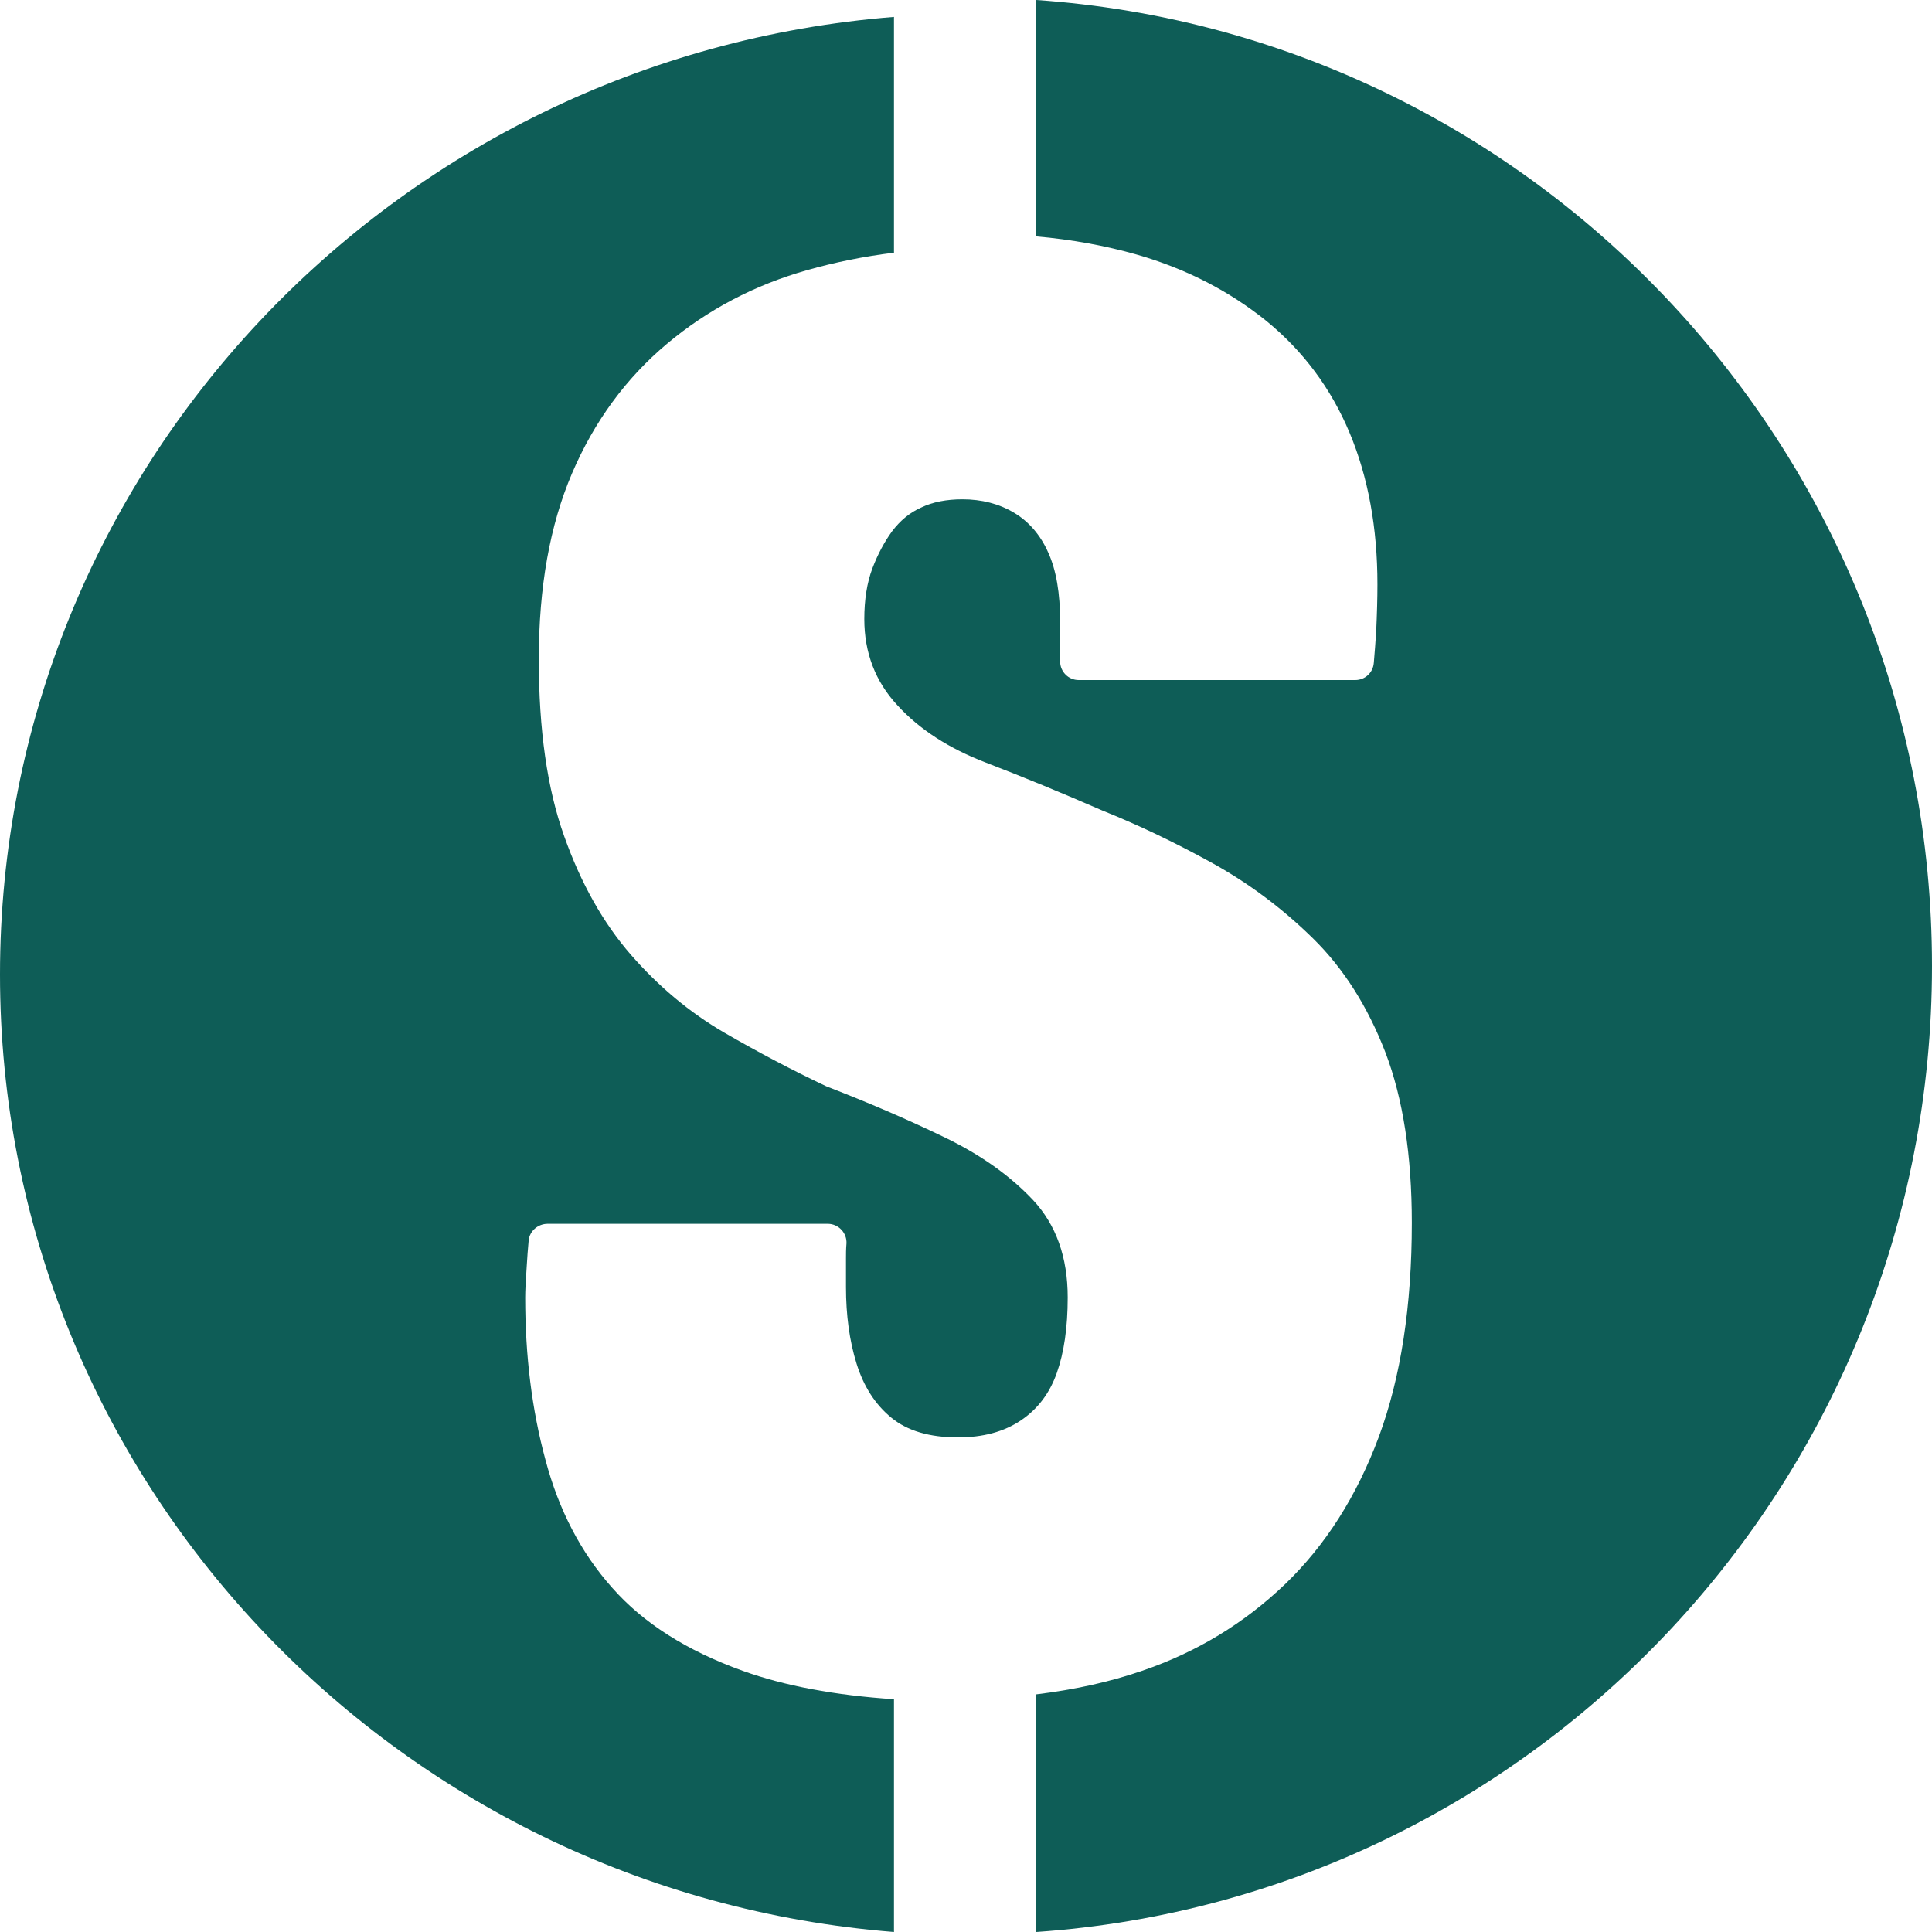
<svg width="25" height="25" viewBox="0 0 25 25" fill="none" xmlns="http://www.w3.org/2000/svg">
<path fill-rule="evenodd" clip-rule="evenodd" d="M25 12.5C25 19.126 19.885 24.553 13.409 25V21.925C13.898 21.865 14.356 21.766 14.779 21.62C15.486 21.379 16.101 21.005 16.628 20.5C17.152 19.996 17.556 19.361 17.843 18.59C18.127 17.822 18.269 16.898 18.269 15.823C18.269 14.95 18.155 14.217 17.928 13.62C17.698 13.024 17.385 12.529 16.985 12.138C16.587 11.748 16.148 11.421 15.669 11.158C15.189 10.894 14.722 10.672 14.264 10.488C13.74 10.26 13.239 10.053 12.759 9.869C12.279 9.685 11.897 9.438 11.613 9.127C11.326 8.819 11.184 8.444 11.184 8.01C11.184 7.759 11.219 7.54 11.288 7.356C11.358 7.172 11.443 7.013 11.544 6.874C11.648 6.737 11.771 6.633 11.923 6.566C12.068 6.496 12.248 6.461 12.453 6.461C12.702 6.461 12.926 6.518 13.119 6.633C13.311 6.747 13.463 6.921 13.564 7.15C13.668 7.378 13.718 7.676 13.718 8.045V8.559C13.718 8.692 13.826 8.8 13.958 8.8H17.537C17.663 8.8 17.767 8.705 17.777 8.578C17.789 8.441 17.799 8.305 17.808 8.165C17.818 7.946 17.824 7.746 17.824 7.562C17.824 6.829 17.704 6.175 17.464 5.601C17.224 5.027 16.865 4.544 16.388 4.154C15.908 3.767 15.35 3.478 14.709 3.294C14.308 3.18 13.876 3.1 13.409 3.059V0C19.885 0.448 25 5.874 25 12.5Z" fill="#0E5D57"/>
<path fill-rule="evenodd" clip-rule="evenodd" d="M13.816 16.79C13.816 17.177 13.768 17.505 13.675 17.766C13.583 18.027 13.43 18.232 13.21 18.38C12.99 18.528 12.719 18.6 12.397 18.6C12.027 18.6 11.741 18.515 11.534 18.345C11.326 18.175 11.176 17.942 11.084 17.646C10.992 17.351 10.947 17.02 10.947 16.655V16.28C10.947 16.227 10.947 16.164 10.953 16.095C10.963 15.956 10.851 15.836 10.711 15.836H7.087C6.962 15.836 6.854 15.928 6.841 16.05C6.831 16.161 6.822 16.271 6.816 16.381C6.803 16.564 6.796 16.702 6.796 16.79C6.796 17.543 6.882 18.241 7.058 18.89C7.23 19.538 7.517 20.092 7.922 20.546C8.323 21.002 8.888 21.361 9.615 21.622C10.15 21.814 10.8 21.937 11.568 21.988V25C5.094 24.487 0 19.135 0 12.61C0 6.084 5.094 0.733 11.568 0.219V3.27C11.183 3.317 10.807 3.393 10.443 3.496C9.764 3.688 9.158 4.006 8.629 4.45C8.1 4.894 7.689 5.454 7.402 6.125C7.115 6.795 6.972 7.598 6.972 8.53C6.972 9.44 7.08 10.205 7.3 10.819C7.517 11.432 7.807 11.945 8.164 12.355C8.521 12.764 8.923 13.101 9.372 13.362C9.818 13.62 10.261 13.853 10.695 14.058C10.702 14.061 10.708 14.061 10.711 14.064C11.24 14.269 11.738 14.483 12.206 14.709C12.681 14.936 13.067 15.21 13.367 15.528C13.666 15.849 13.816 16.268 13.816 16.79Z" fill="#0E5D57"/>
</svg>